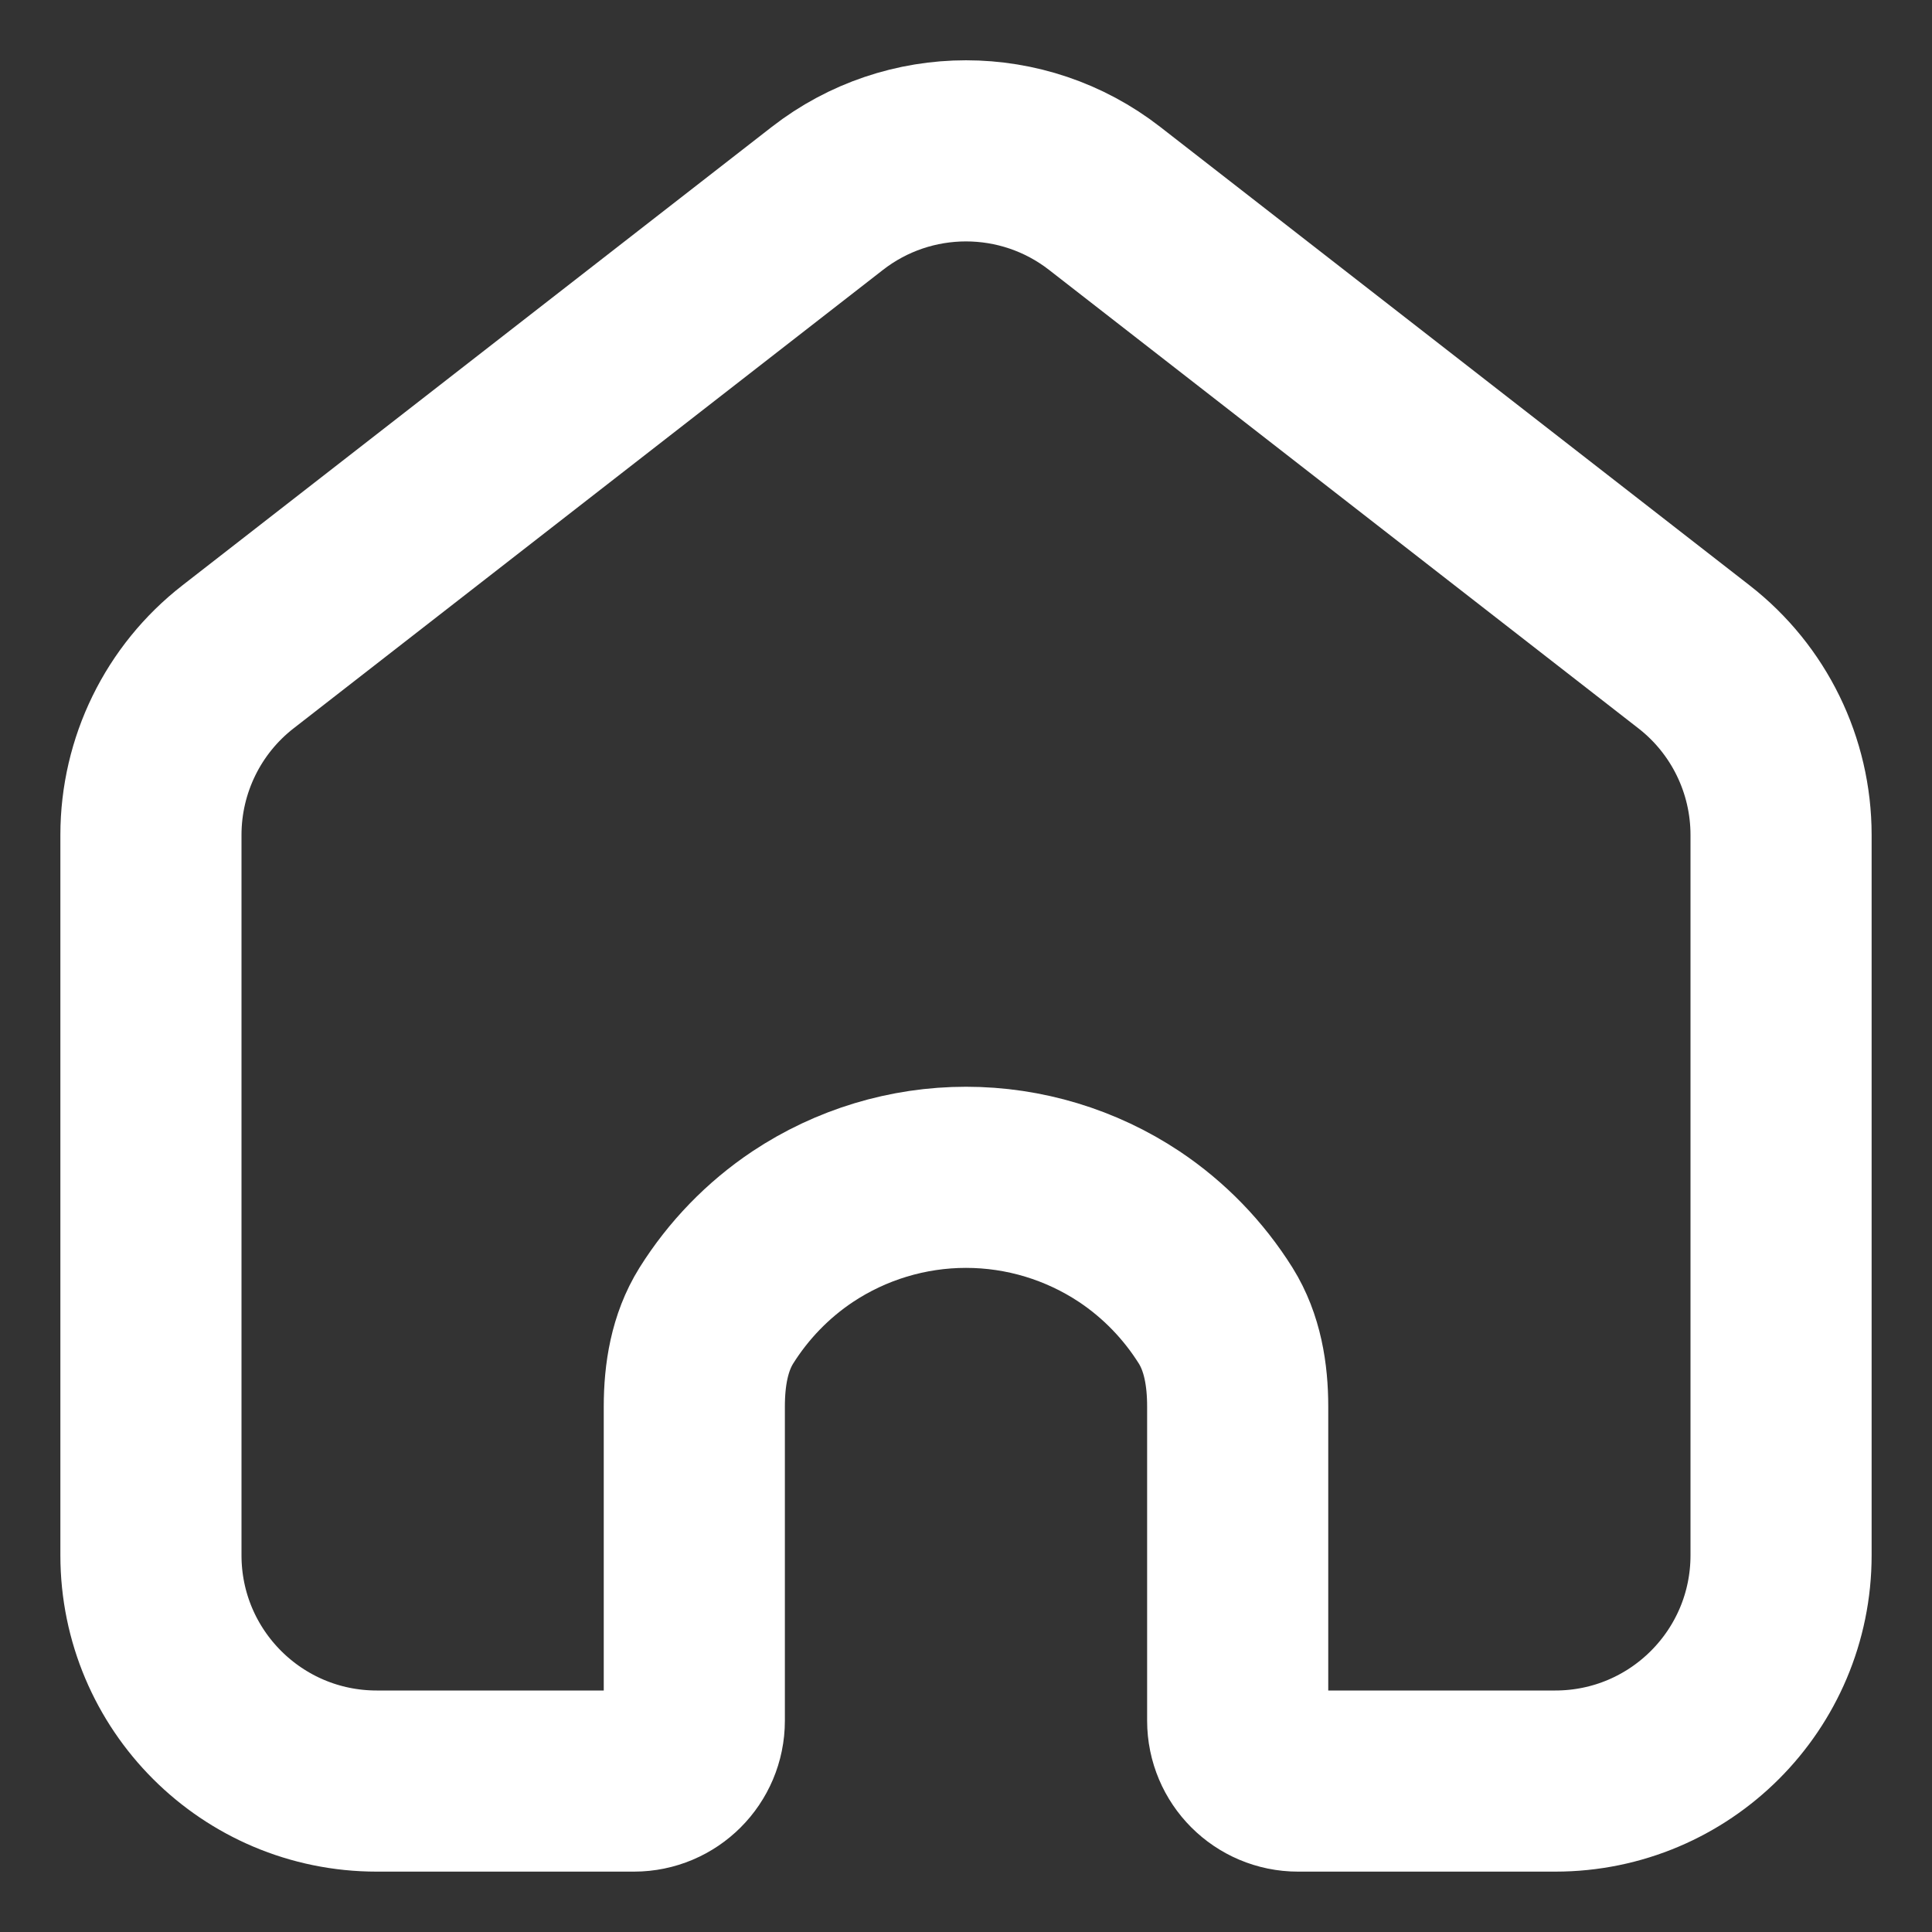 <svg width="16" height="16" viewBox="0 0 16 16" fill="none" xmlns="http://www.w3.org/2000/svg">
<rect x="0" y="0" width="16" height="16" fill="#333333" stroke="none"/>
<path d="M1.25 12.88V6.915C1.25 6.338 1.516 5.793 1.972 5.439L6.852 1.643C7.527 1.118 8.473 1.118 9.148 1.643L14.028 5.439C14.484 5.793 14.75 6.338 14.75 6.915V12.88C14.75 13.913 13.913 14.75 12.88 14.75H10.75C10.474 14.75 10.25 14.526 10.25 14.25V11.649C10.25 11.386 10.207 11.119 10.068 10.896C9.885 10.604 9.642 10.352 9.353 10.159C8.953 9.893 8.482 9.75 8 9.75C7.518 9.75 7.047 9.893 6.647 10.159C6.358 10.352 6.115 10.604 5.932 10.896C5.793 11.119 5.75 11.386 5.75 11.649V14.25C5.75 14.526 5.526 14.75 5.25 14.75H3.12C2.087 14.75 1.25 13.913 1.25 12.88Z" stroke="white" stroke-width="1.5" stroke-linecap="round" stroke-linejoin="round"/>
</svg>
